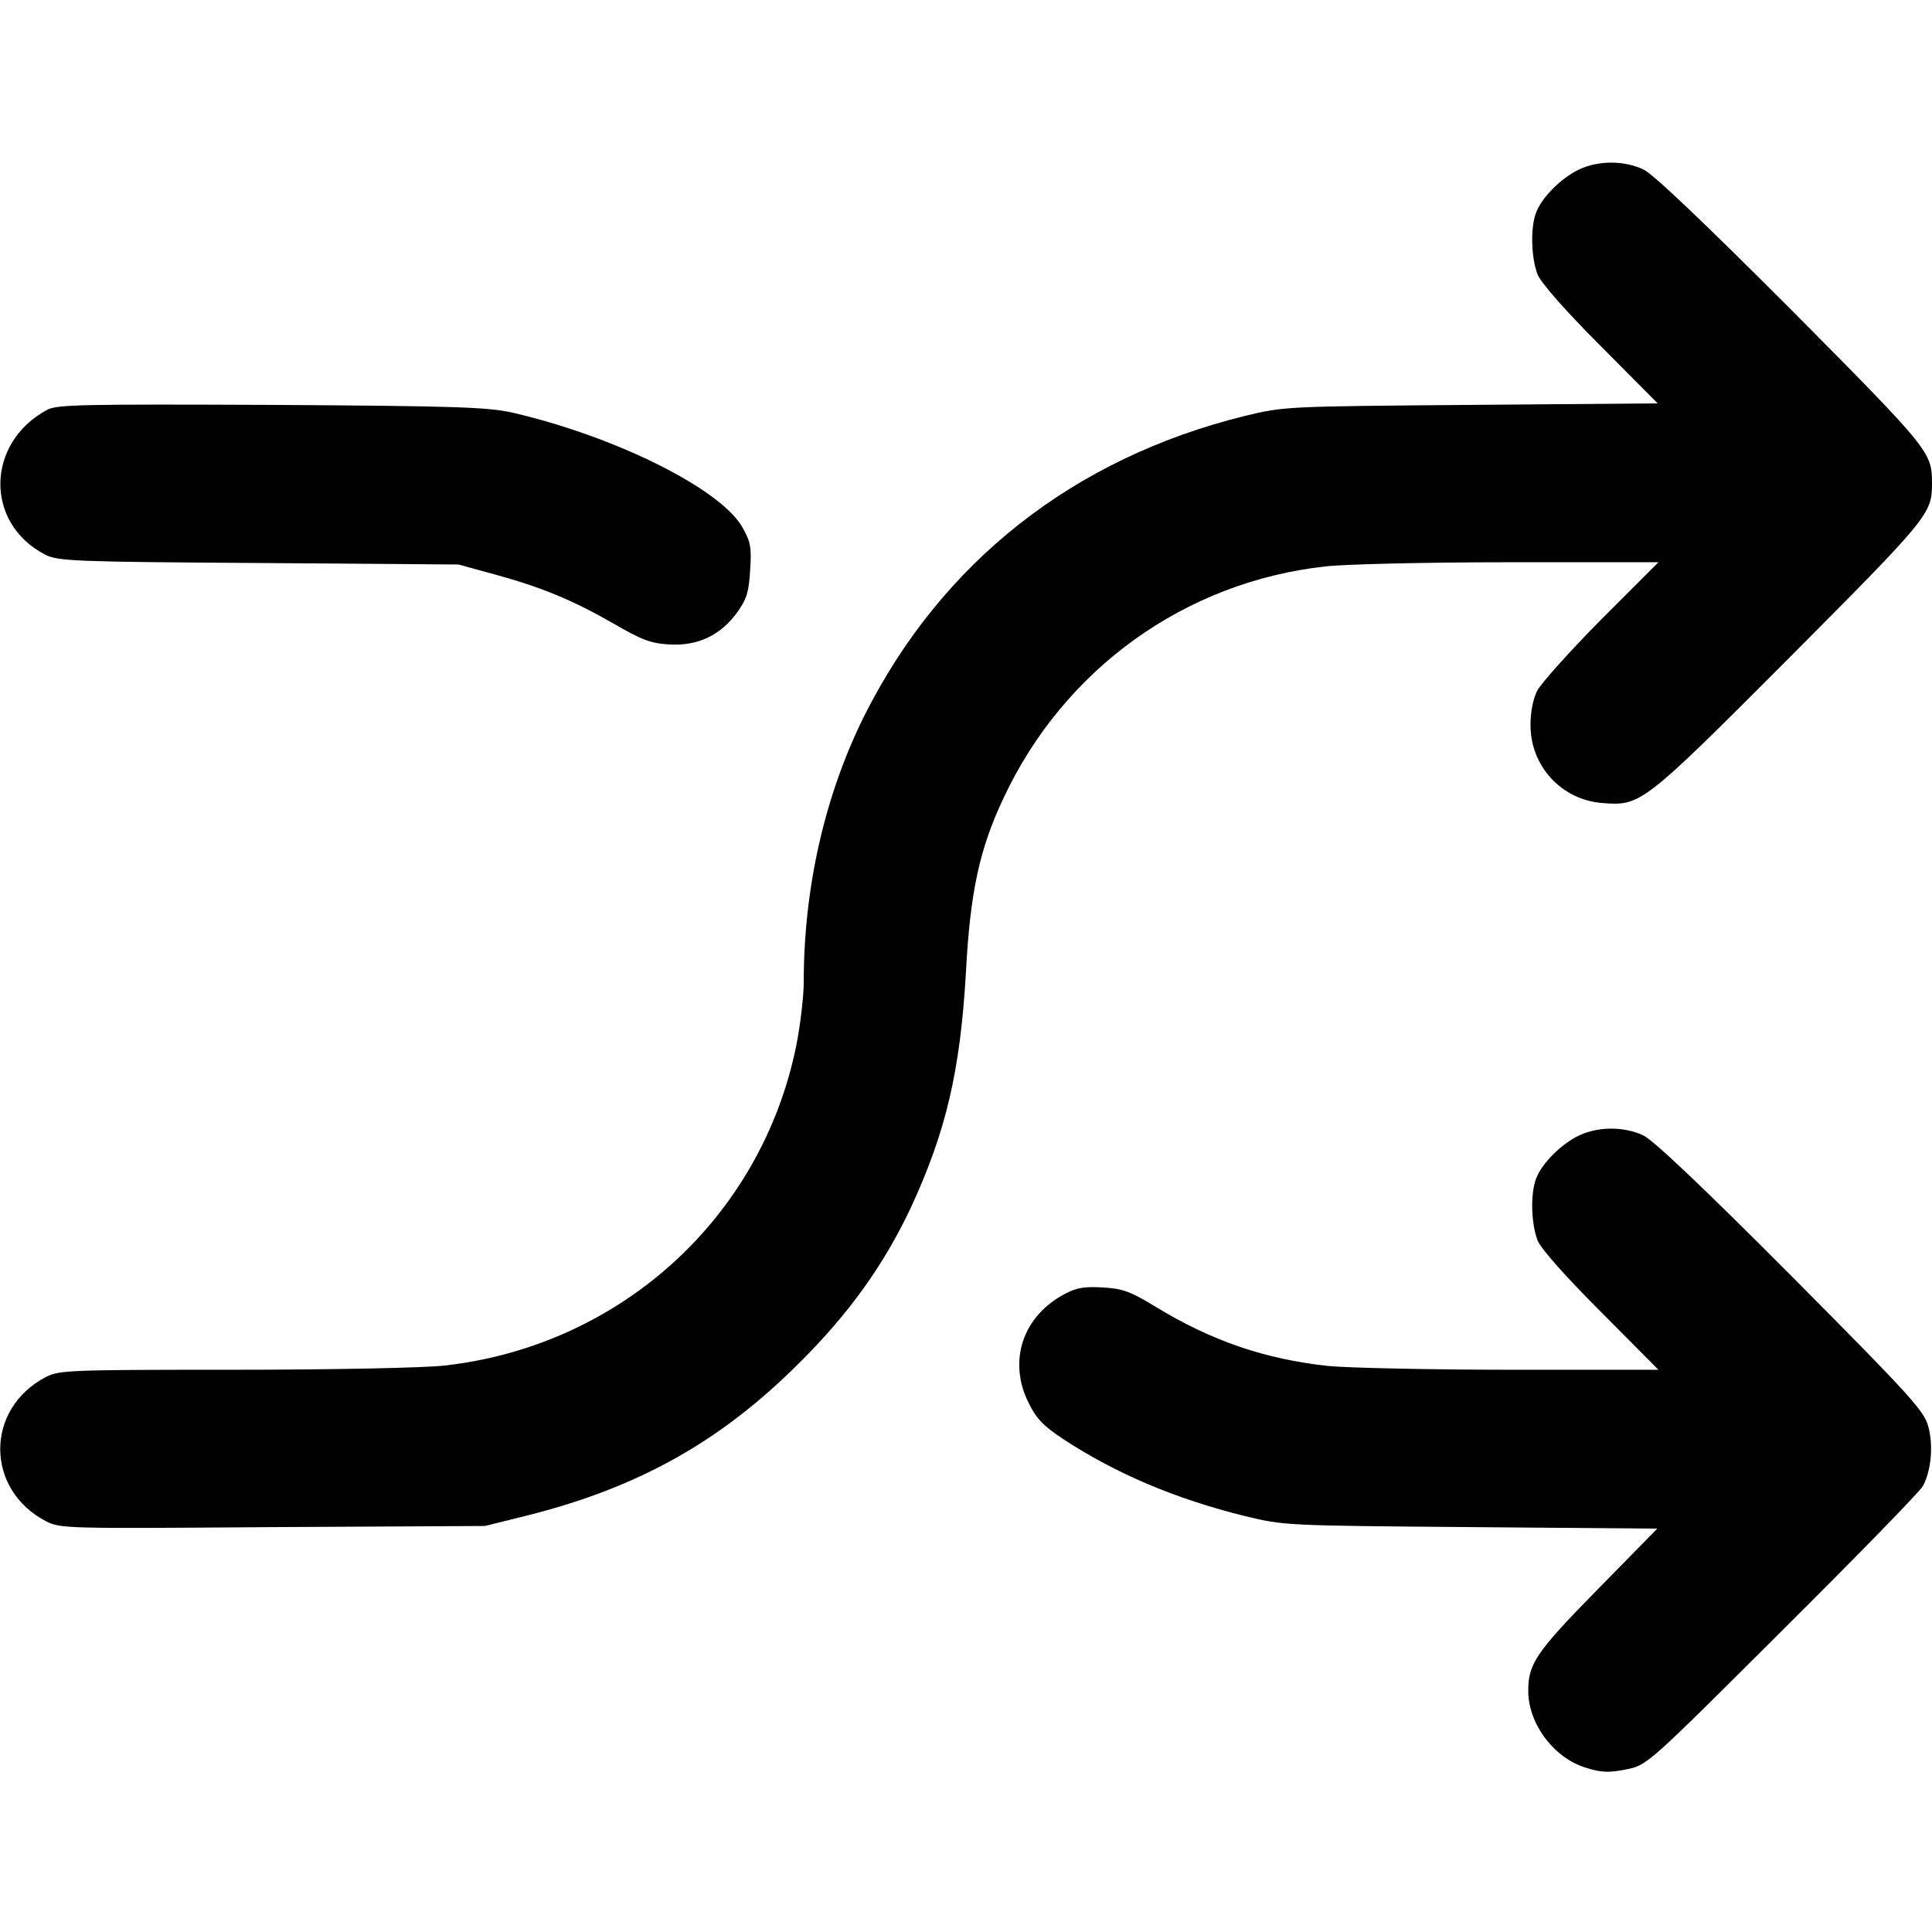 <?xml version="1.0" standalone="no"?>
<!DOCTYPE svg PUBLIC "-//W3C//DTD SVG 20010904//EN"
 "http://www.w3.org/TR/2001/REC-SVG-20010904/DTD/svg10.dtd">
<svg version="1.0" xmlns="http://www.w3.org/2000/svg"
 width="512pt" height="512pt" viewBox="0 0 512 512"
 preserveAspectRatio="xMidYMid meet">

<g transform="translate(0,512) scale(0.1,-0.1)"
fill="#000000" stroke="none">
<path d="M4185 4671 c-47 -22 -99 -74 -114 -114 -16 -41 -13 -122 4 -165 10
-23 74 -96 167 -189 l151 -152 -494 -4 c-491 -4 -495 -4 -599 -29 -455 -112
-805 -388 -1009 -794 -105 -210 -161 -457 -161 -706 0 -38 -9 -115 -20 -170
-93 -456 -467 -795 -933 -847 -55 -6 -296 -11 -557 -11 -434 0 -463 -1 -498
-19 -162 -84 -162 -299 1 -383 37 -19 57 -19 600 -15 l562 3 105 26 c299 74
520 197 730 408 130 129 223 259 294 410 93 201 131 362 146 626 11 209 36
325 99 458 160 343 481 574 854 615 53 6 273 11 489 11 l393 0 -152 -152 c-83
-84 -159 -169 -169 -188 -11 -21 -18 -57 -18 -90 -1 -109 81 -199 189 -208
103 -8 106 -7 497 385 371 373 378 381 378 463 0 82 -7 90 -373 459 -233 233
-366 360 -392 372 -51 24 -119 24 -170 0z"/>
<path d="M125 4034 c-163 -88 -166 -301 -5 -384 33 -17 77 -19 565 -22 l530
-4 95 -26 c124 -34 205 -67 315 -130 76 -44 99 -53 150 -56 75 -4 136 25 180
87 24 34 30 54 33 111 4 61 1 75 -22 115 -60 101 -335 238 -606 301 -66 15
-145 18 -640 21 -504 2 -568 1 -595 -13z"/>
<path d="M4185 2111 c-47 -22 -99 -74 -114 -114 -16 -41 -13 -122 4 -165 10
-23 75 -96 168 -189 l152 -153 -390 0 c-215 0 -433 5 -485 10 -167 18 -308 66
-456 156 -67 41 -88 49 -140 52 -47 3 -70 0 -100 -16 -113 -58 -154 -178 -98
-290 20 -41 39 -61 92 -96 139 -91 296 -158 482 -204 104 -25 108 -25 599 -29
l493 -4 -159 -162 c-162 -165 -183 -196 -183 -268 0 -88 69 -179 154 -204 41
-13 61 -13 106 -4 55 11 55 11 413 368 197 196 365 368 373 383 22 41 28 108
14 158 -10 40 -48 82 -363 399 -232 233 -366 360 -392 372 -51 24 -119 24
-170 0z"/>
</g>
</svg>
